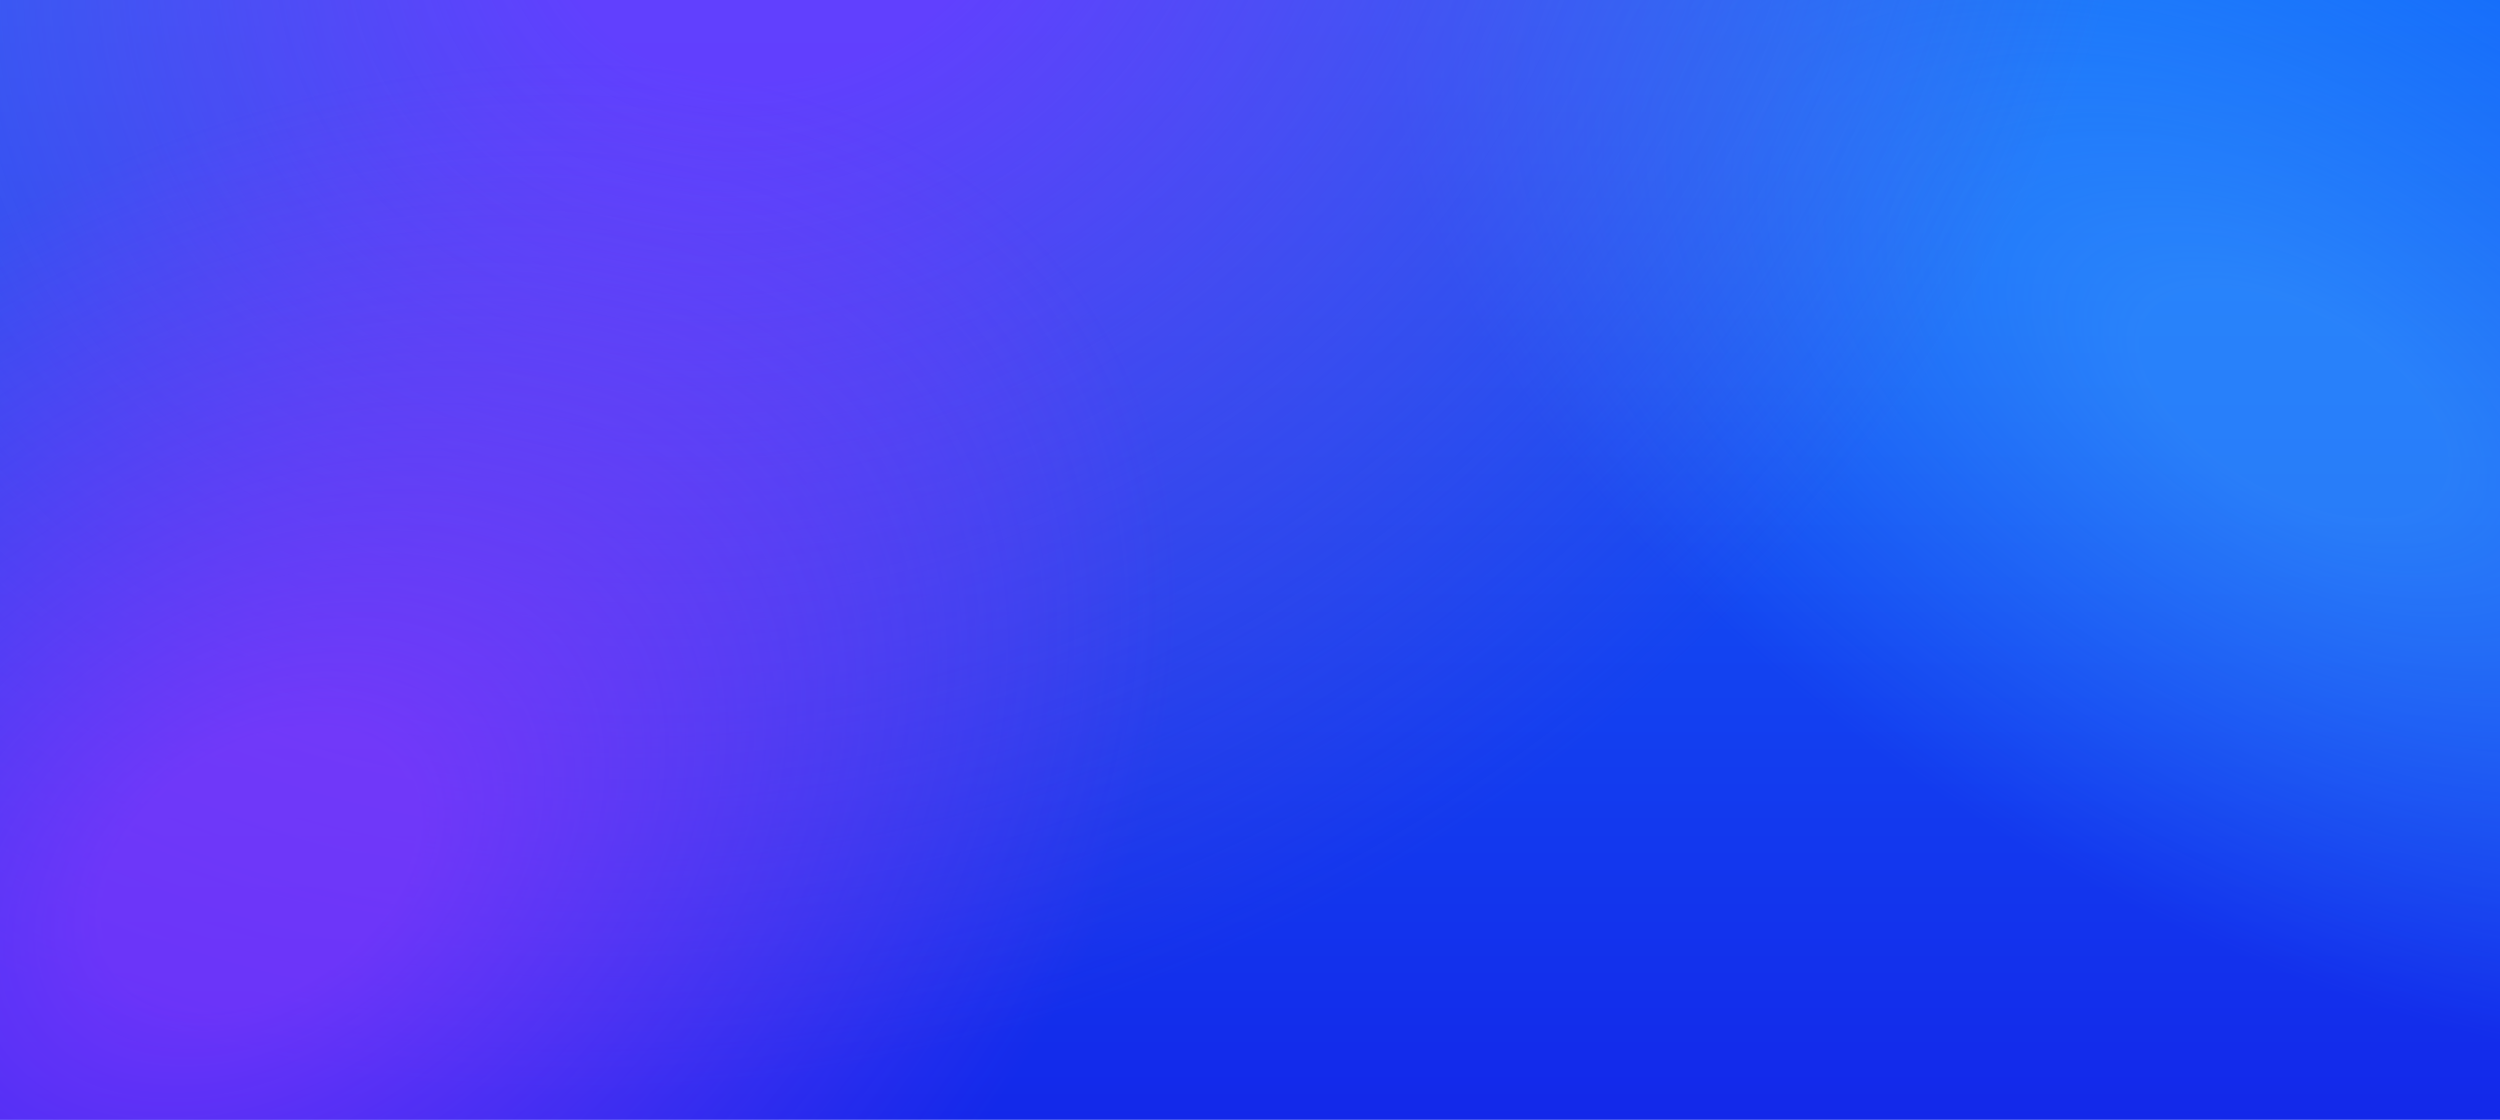 <svg width="1920" height="860" viewBox="0 0 1920 860" fill="none" xmlns="http://www.w3.org/2000/svg">
<g clip-path="url(#clip0)">
<rect x="-6.10352e-05" width="1920" height="860" fill="url(#paint0_linear)"/>
<ellipse opacity="0.5" cx="1763.24" cy="309.295" rx="771" ry="401" transform="rotate(29.941 1763.24 309.295)" fill="url(#paint1_radial)"/>
<ellipse opacity="0.8" cx="609.187" cy="-102.551" rx="1089.63" ry="896.98" transform="rotate(-29.297 609.187 -102.551)" fill="url(#paint2_radial)"/>
<ellipse opacity="0.7" cx="199.068" cy="667.645" rx="776.5" ry="537" transform="rotate(-34.208 199.068 667.645)" fill="url(#paint3_radial)"/>
</g>
<defs>
<linearGradient id="paint0_linear" x1="960" y1="0" x2="960" y2="860" gradientUnits="userSpaceOnUse">
<stop stop-color="#1369FA"/>
<stop offset="1" stop-color="#1328EA"/>
</linearGradient>
<radialGradient id="paint1_radial" cx="0" cy="0" r="1" gradientUnits="userSpaceOnUse" gradientTransform="translate(1763.24 309.295) rotate(90) scale(401 771)">
<stop offset="0.172" stop-color="#3EAEFF"/>
<stop offset="1" stop-color="#3EAEFF" stop-opacity="0"/>
</radialGradient>
<radialGradient id="paint2_radial" cx="0" cy="0" r="1" gradientUnits="userSpaceOnUse" gradientTransform="translate(609.187 -102.551) rotate(90) scale(896.98 1089.63)">
<stop offset="0.172" stop-color="#7436FF"/>
<stop offset="1" stop-color="#7248D1" stop-opacity="0"/>
</radialGradient>
<radialGradient id="paint3_radial" cx="0" cy="0" r="1" gradientUnits="userSpaceOnUse" gradientTransform="translate(199.068 667.645) rotate(90) scale(537 776.5)">
<stop offset="0.172" stop-color="#8F36FF"/>
<stop offset="1" stop-color="#8F36FF" stop-opacity="0"/>
</radialGradient>
<clipPath id="clip0">
<rect width="1920" height="860" fill="white"/>
</clipPath>
</defs>
</svg>
